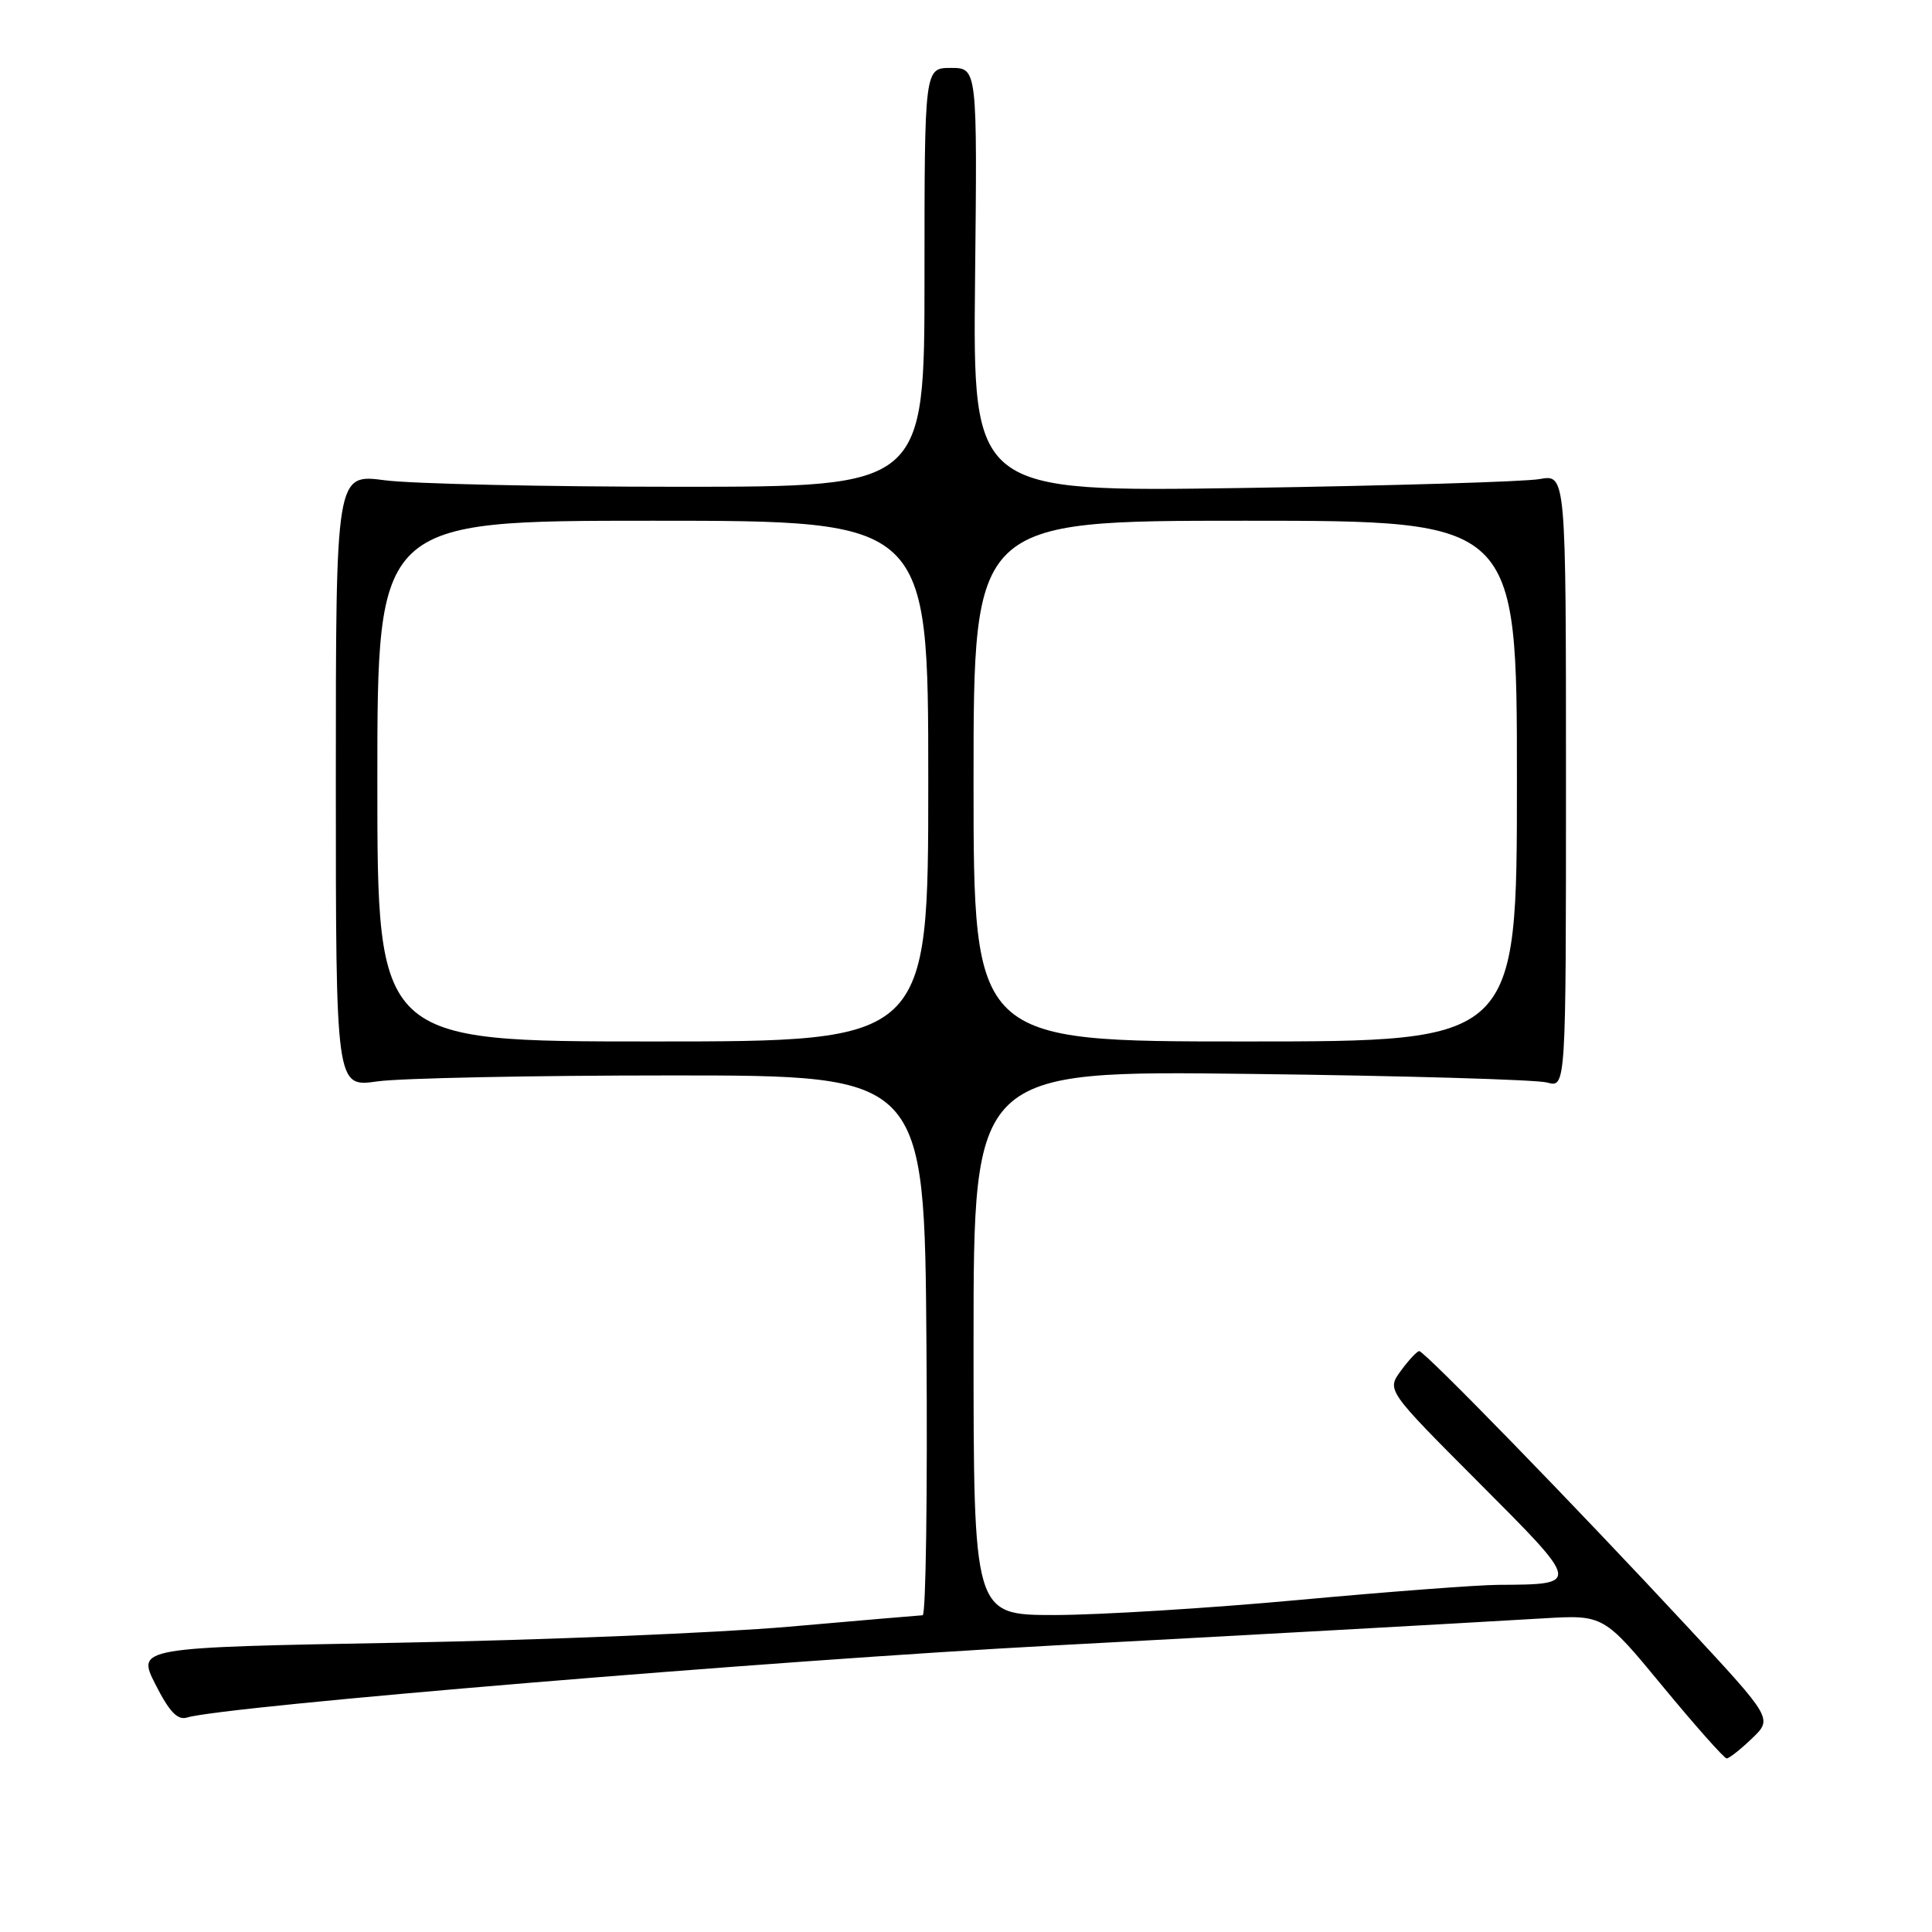 <?xml version="1.0" encoding="UTF-8" standalone="no"?>
<!DOCTYPE svg PUBLIC "-//W3C//DTD SVG 1.1//EN" "http://www.w3.org/Graphics/SVG/1.1/DTD/svg11.dtd" >
<svg xmlns="http://www.w3.org/2000/svg" xmlns:xlink="http://www.w3.org/1999/xlink" version="1.1" viewBox="0 0 256 256">
 <g >
 <path fill="currentColor"
d=" M 232.14 230.36 C 234.89 227.73 234.89 227.73 223.70 215.67 C 208.68 199.49 188.73 178.99 188.05 179.03 C 187.75 179.05 186.66 180.22 185.62 181.64 C 183.74 184.21 183.74 184.21 195.97 196.47 C 209.51 210.04 209.49 209.94 198.50 210.00 C 195.75 210.02 183.82 210.92 172.00 212.01 C 160.18 213.10 145.66 213.99 139.75 214.00 C 129.00 214.00 129.00 214.00 129.00 177.92 C 129.00 141.85 129.00 141.85 165.75 142.30 C 185.96 142.54 203.62 143.06 205.00 143.44 C 207.50 144.14 207.50 144.14 207.50 103.49 C 207.50 62.84 207.50 62.84 204.00 63.48 C 202.07 63.83 184.39 64.36 164.70 64.66 C 128.91 65.19 128.91 65.19 129.20 37.09 C 129.50 9.00 129.50 9.00 126.00 9.00 C 122.50 9.00 122.50 9.00 122.50 36.75 C 122.50 64.50 122.50 64.50 90.00 64.50 C 72.12 64.50 54.58 64.11 51.00 63.64 C 44.50 62.78 44.50 62.78 44.50 103.43 C 44.50 144.08 44.50 144.08 50.00 143.29 C 53.02 142.86 70.57 142.50 89.00 142.50 C 122.50 142.50 122.50 142.50 122.76 178.25 C 122.91 197.91 122.68 214.01 122.26 214.03 C 121.84 214.05 113.85 214.73 104.50 215.55 C 95.15 216.36 71.89 217.32 52.81 217.67 C 18.12 218.30 18.12 218.30 20.60 223.20 C 22.45 226.84 23.53 227.97 24.79 227.58 C 29.71 226.07 102.38 220.03 139.50 218.04 C 162.75 216.80 193.03 215.12 204.50 214.44 C 212.50 213.97 212.50 213.97 220.35 223.49 C 224.67 228.72 228.47 233.00 228.79 233.00 C 229.12 233.00 230.63 231.81 232.14 230.36 Z  M 50.00 103.50 C 50.00 69.00 50.00 69.00 86.50 69.00 C 123.00 69.00 123.00 69.00 123.00 103.50 C 123.00 138.00 123.00 138.00 86.50 138.00 C 50.00 138.00 50.00 138.00 50.00 103.50 Z  M 129.00 103.50 C 129.00 69.00 129.00 69.00 165.00 69.00 C 201.00 69.00 201.00 69.00 201.00 103.50 C 201.00 138.00 201.00 138.00 165.00 138.00 C 129.00 138.00 129.00 138.00 129.00 103.50 Z "/>
</g>
</svg>